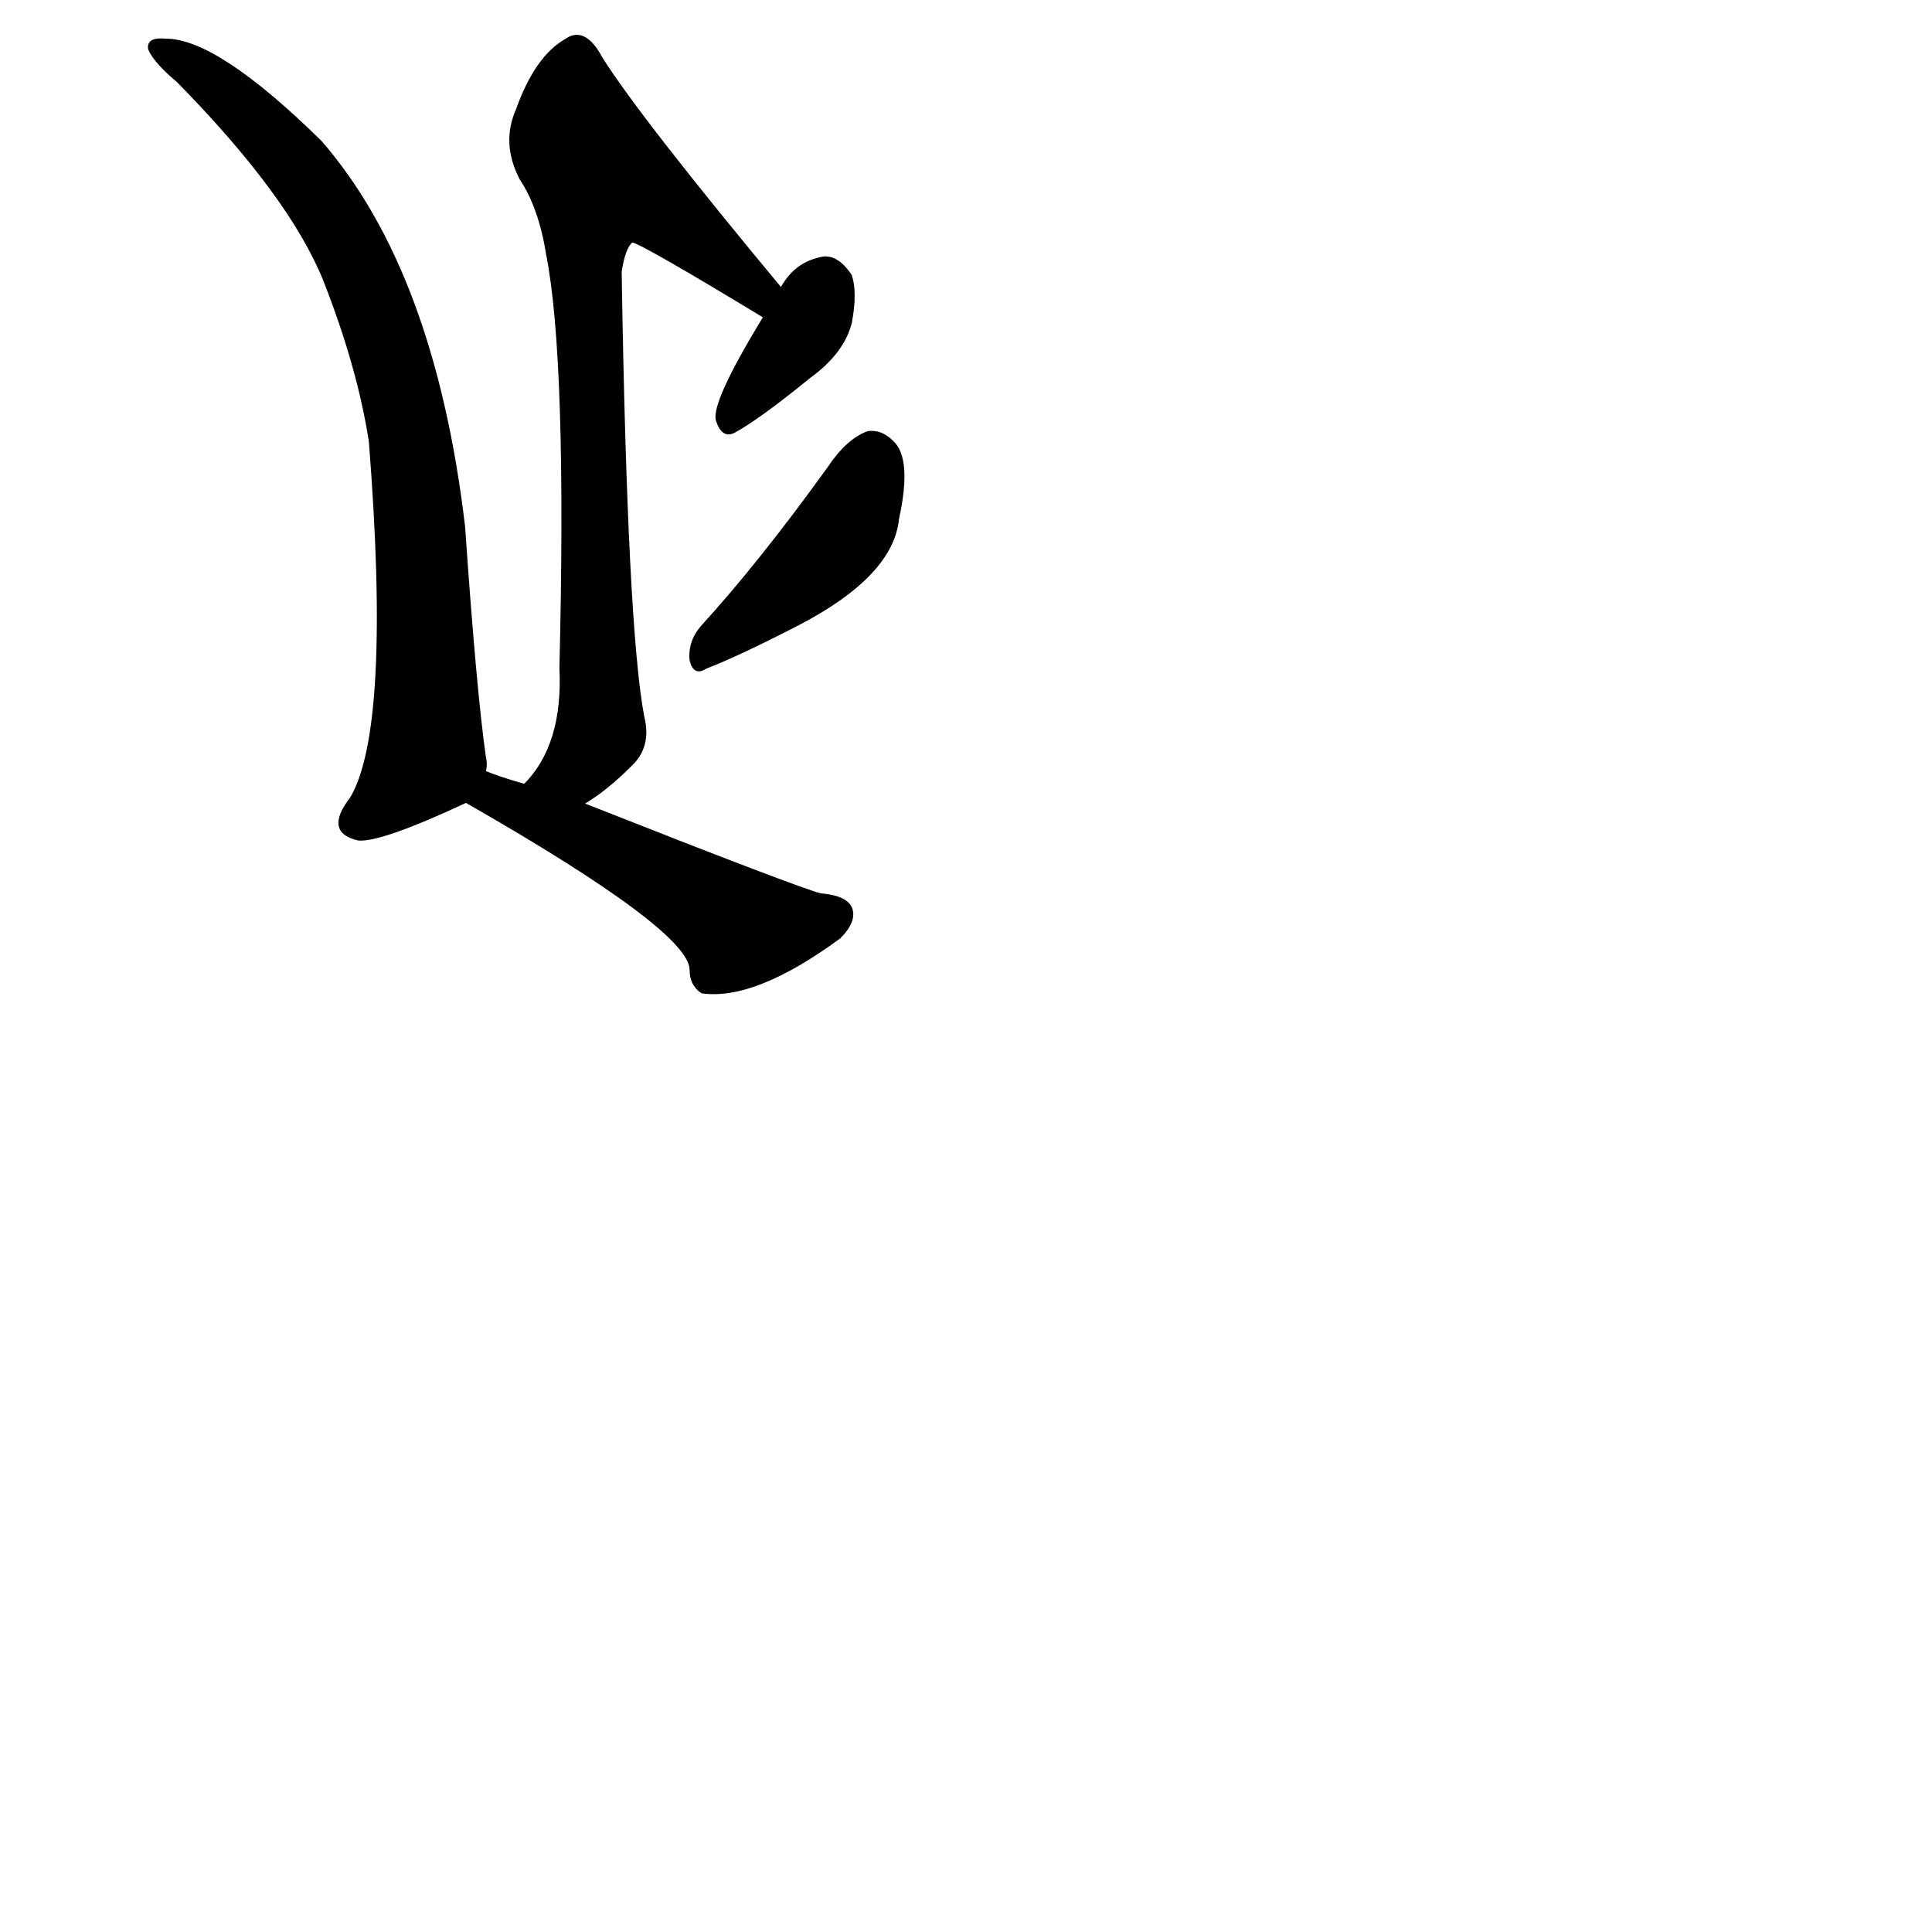<?xml version="1.0" ?>
<svg baseProfile="full" height="1024" version="1.1" viewBox="0 0 1024 1024" width="1024" xmlns="http://www.w3.org/2000/svg" xmlns:ev="http://www.w3.org/2001/xml-events" xmlns:xlink="http://www.w3.org/1999/xlink">
	<defs/>
	<path d="M 309.0,426.0 Q 423.0,471.0 435.0,474.0 Q 448.0,475.0 451.0,481.0 Q 454.0,488.0 445.0,497.0 Q 400.0,530.0 372.0,526.0 Q 366.0,522.0 366.0,514.0 Q 366.0,493.0 247.0,425.0 C 221.0,410.0 229.0,398.0 257.0,409.0 Q 264.0,412.0 278.0,416.0 L 309.0,426.0" fill="black" stroke="#000000"/>
	<path d="M 247.0,425.0 Q 202.0,446.0 190.0,445.0 Q 172.0,441.0 186.0,423.0 Q 208.0,386.0 196.0,234.0 Q 190.0,195.0 172.0,149.0 Q 154.0,104.0 94.0,43.0 Q 82.0,33.0 79.0,26.0 Q 78.0,20.0 88.0,21.0 Q 115.0,21.0 170.0,75.0 Q 230.0,144.0 246.0,279.0 Q 252.0,366.0 257.0,401.0 Q 258.0,405.0 257.0,409.0 C 258.0,420.0 258.0,420.0 247.0,425.0" fill="black" stroke="#000000"/>
	<path d="M 405.0,168.0 Q 339.0,128.0 335.0,128.0 Q 331.0,131.0 329.0,144.0 Q 332.0,333.0 341.0,380.0 Q 345.0,396.0 334.0,406.0 Q 321.0,419.0 309.0,426.0 C 284.0,443.0 260.0,440.0 278.0,416.0 Q 299.0,395.0 297.0,354.0 Q 301.0,191.0 290.0,135.0 Q 286.0,110.0 276.0,95.0 Q 266.0,76.0 274.0,58.0 Q 284.0,30.0 300.0,21.0 Q 310.0,14.0 319.0,31.0 Q 340.0,64.0 414.0,153.0 C 433.0,176.0 431.0,184.0 405.0,168.0" fill="black" stroke="#000000"/>
	<path d="M 414.0,153.0 Q 421.0,140.0 434.0,137.0 Q 443.0,134.0 451.0,146.0 Q 454.0,155.0 451.0,171.0 Q 447.0,187.0 429.0,200.0 Q 402.0,222.0 389.0,229.0 Q 383.0,232.0 380.0,223.0 Q 377.0,214.0 405.0,168.0 L 414.0,153.0" fill="black" stroke="#000000"/>
	<path d="M 372.0,332.0 Q 403.0,298.0 439.0,248.0 Q 449.0,233.0 460.0,229.0 Q 467.0,228.0 473.0,234.0 Q 483.0,243.0 476.0,275.0 Q 473.0,305.0 423.0,331.0 Q 392.0,347.0 374.0,354.0 Q 368.0,358.0 366.0,350.0 Q 365.0,340.0 372.0,332.0" fill="black" stroke="#000000"/>
</svg>
